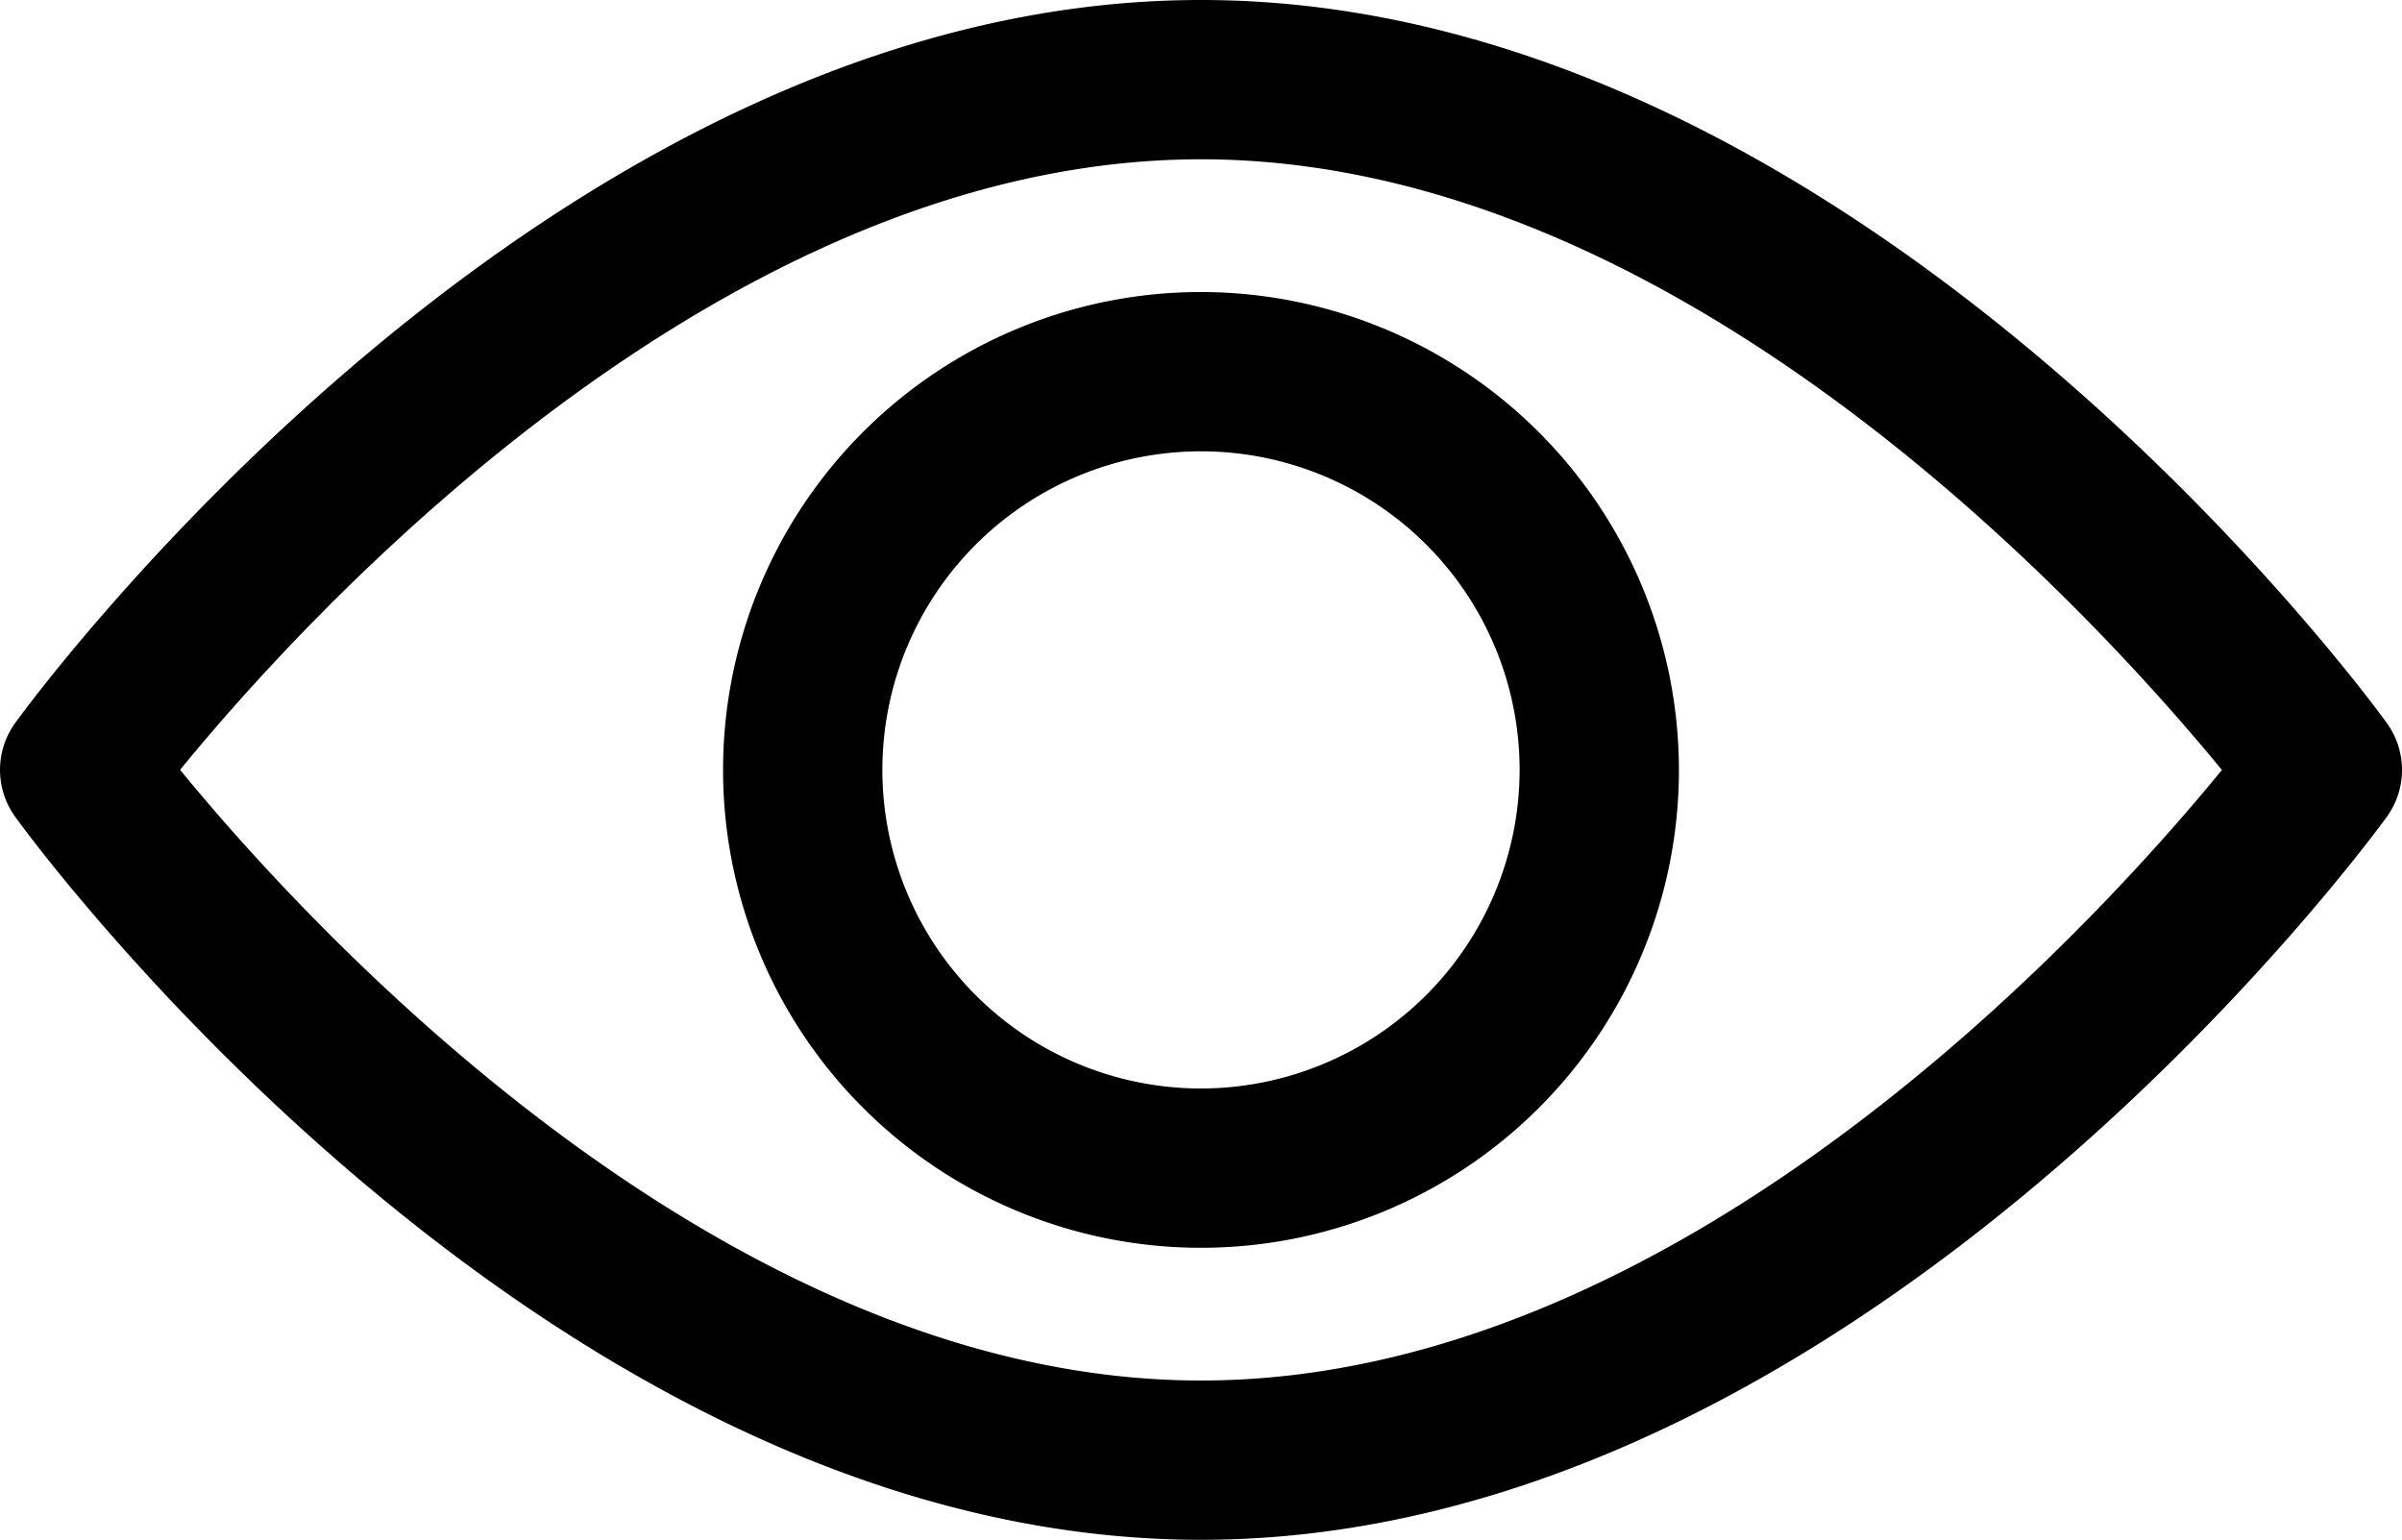 <svg xmlns="http://www.w3.org/2000/svg" width="34" height="21.798" viewBox="0 0 34 21.798">
  <g id="view" transform="translate(0 -92.835)">
    <g id="Group_31" data-name="Group 31" transform="translate(0 92.835)">
      <g id="Group_30" data-name="Group 30" transform="translate(0)">
        <path id="Path_52" data-name="Path 52" d="M33.784,103.069c-.3-.418-7.541-10.234-16.784-10.234S.519,102.651.216,103.068a1.134,1.134,0,0,0,0,1.331c.3.418,7.541,10.234,16.784,10.234s16.48-9.816,16.784-10.233A1.133,1.133,0,0,0,33.784,103.069ZM17,112.378c-6.809,0-12.706-6.515-14.451-8.645C4.292,101.6,10.177,95.09,17,95.09s12.7,6.514,14.451,8.645C29.708,105.866,23.823,112.378,17,112.378Z" transform="translate(0 -92.835)"/>
      </g>
    </g>
    <g id="Group_33" data-name="Group 33" transform="translate(10.235 96.969)">
      <g id="Group_32" data-name="Group 32">
        <path id="Path_53" data-name="Path 53" d="M161.487,154.725a6.765,6.765,0,1,0,6.765,6.765A6.773,6.773,0,0,0,161.487,154.725Zm0,11.275a4.51,4.51,0,1,1,4.51-4.51A4.515,4.515,0,0,1,161.487,166Z" transform="translate(-154.722 -154.725)"/>
      </g>
    </g>
  </g>
</svg>
